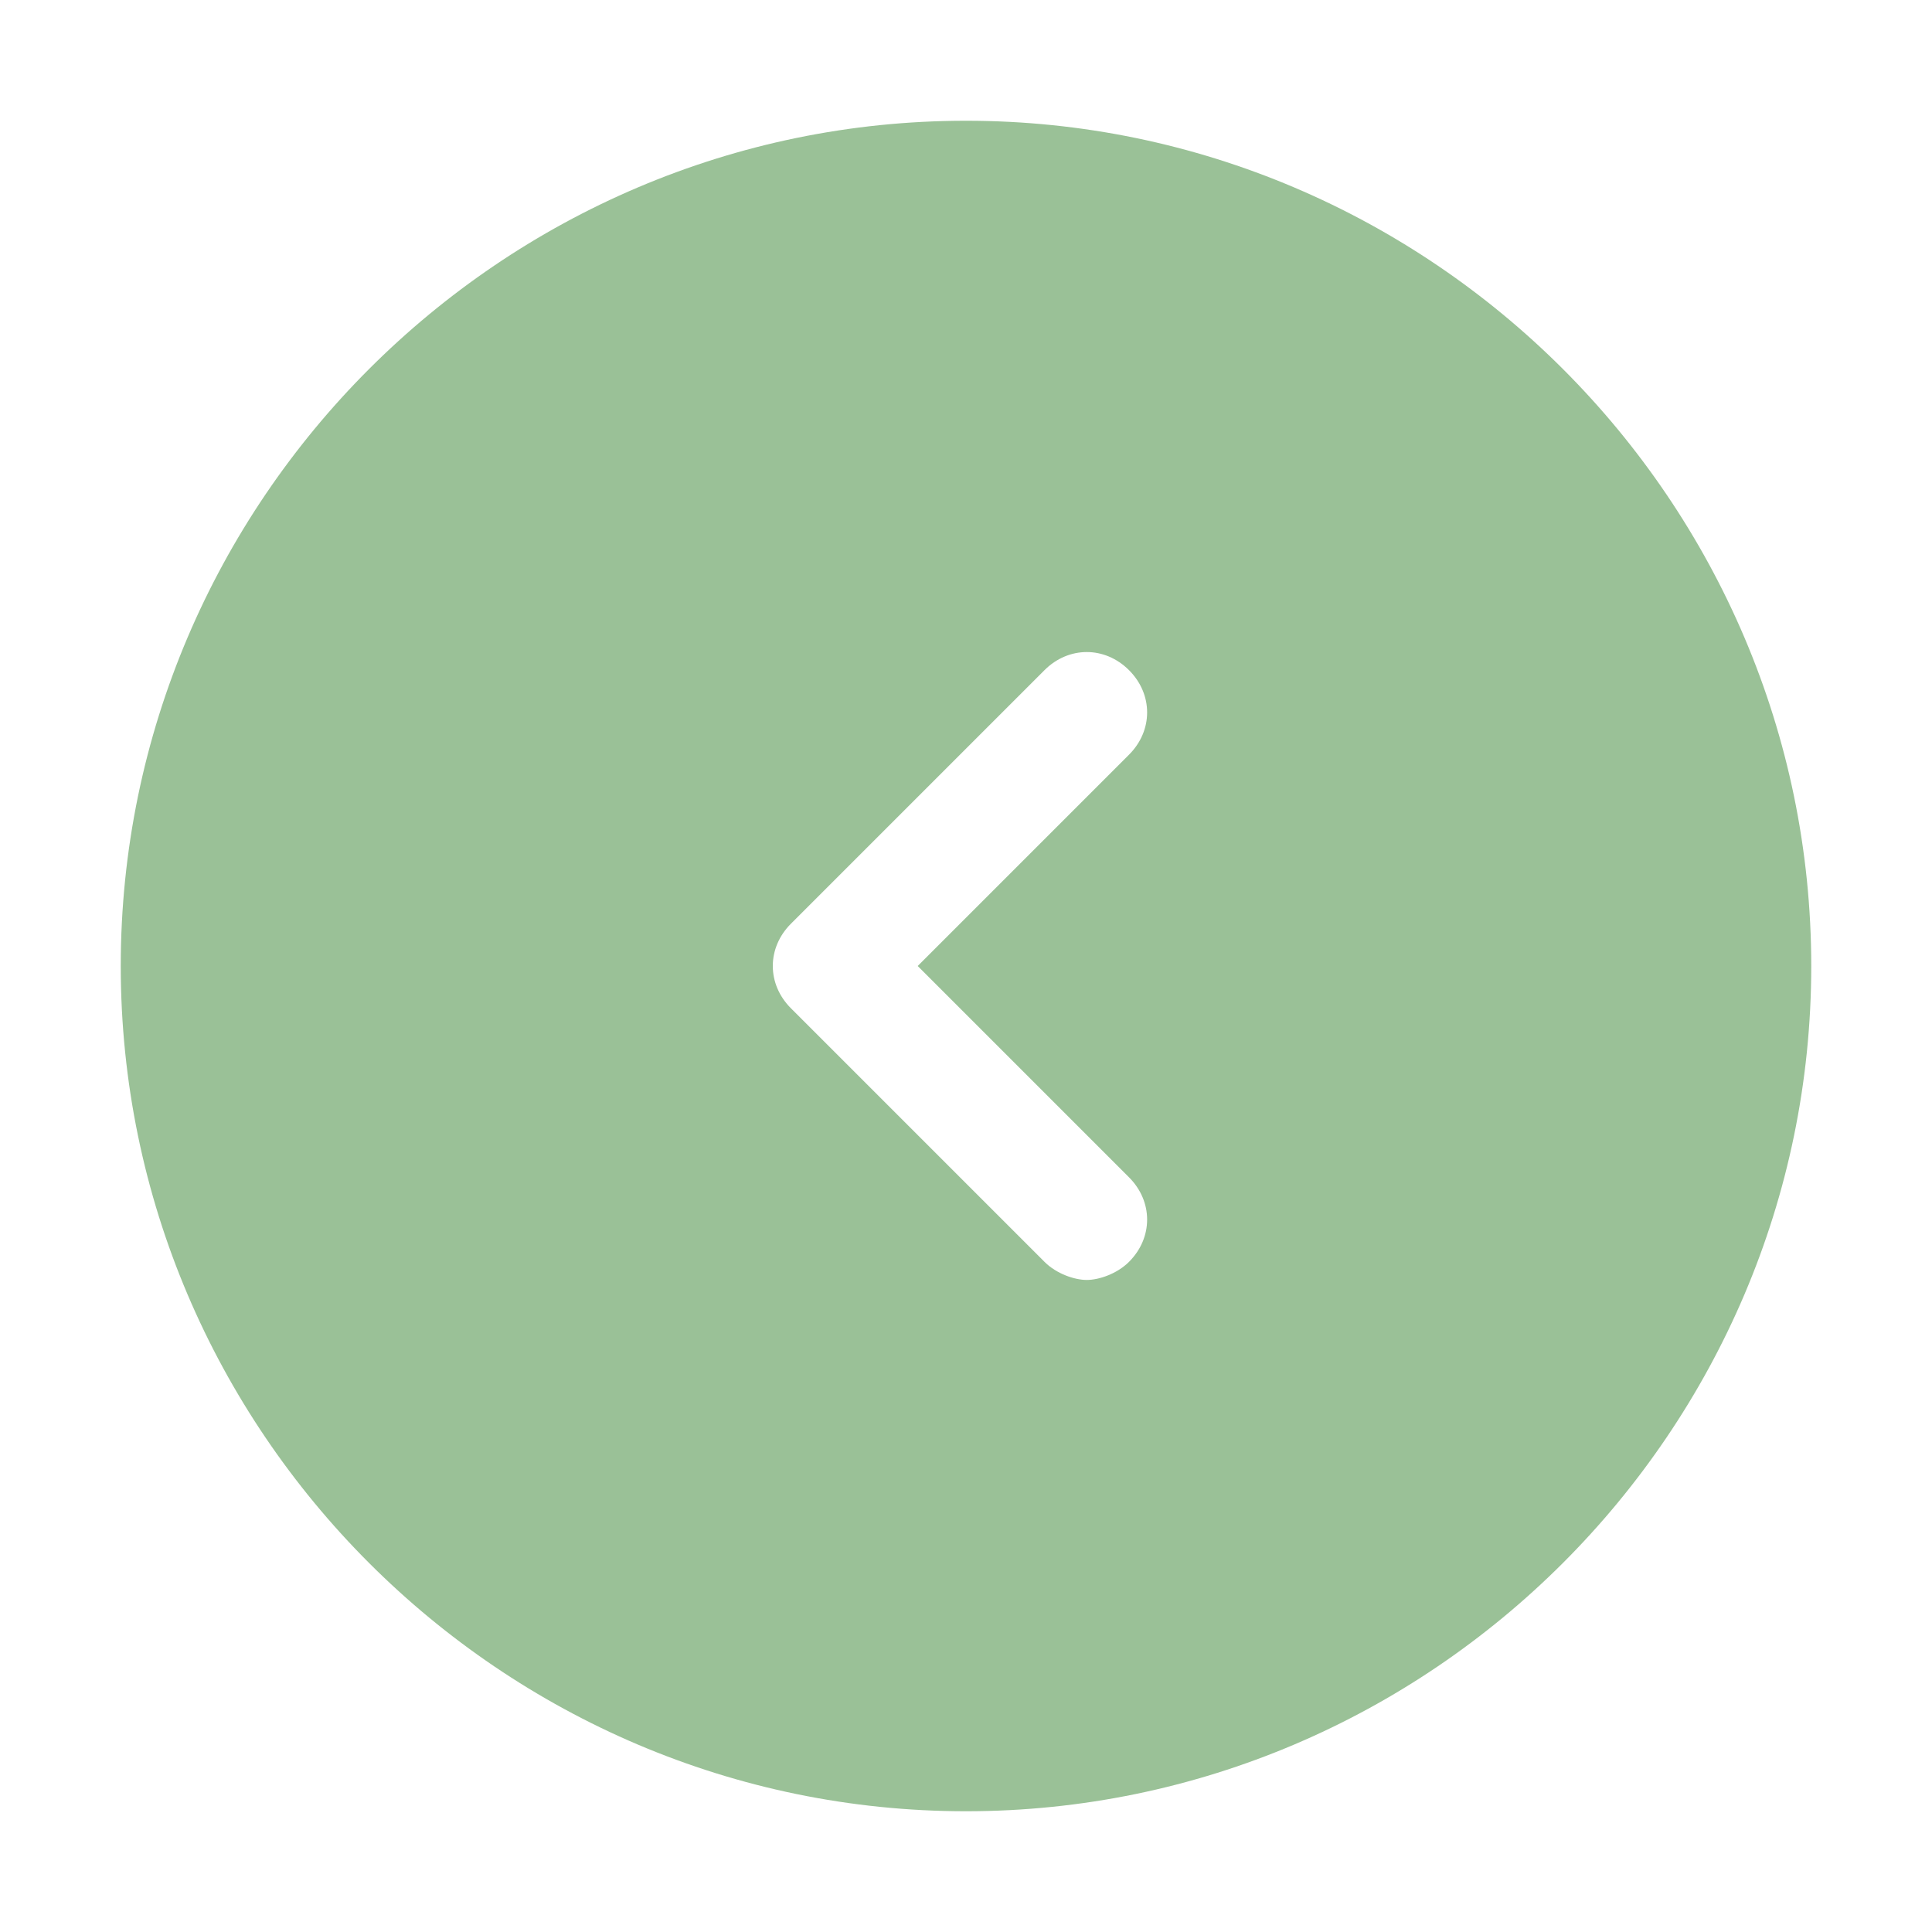 <?xml version="1.0" encoding="utf-8"?>
<!-- Generator: Adobe Illustrator 25.0.0, SVG Export Plug-In . SVG Version: 6.00 Build 0)  -->
<svg version="1.1" id="Icons" xmlns="http://www.w3.org/2000/svg" xmlns:xlink="http://www.w3.org/1999/xlink" x="0px" y="0px"
	 viewBox="0 0 800 800" style="enable-background:new 0 0 800 800;" xml:space="preserve">
<style type="text/css">
	.st0{fill:#9AC197;}
</style>
<path class="st0" d="M400,50C207.5,50,50,207.5,50,400s157.5,350,350,350s350-157.5,350-350S592.5,50,400,50z M467.5,487.5
	c10,10,10,25,0,35c-5,5-12.5,7.5-17.5,7.5s-12.5-2.5-17.5-7.5l-105-105c-10-10-10-25,0-35l105-105c10-10,25-10,35,0s10,25,0,35
	L380,400L467.5,487.5z"/>
</svg>
